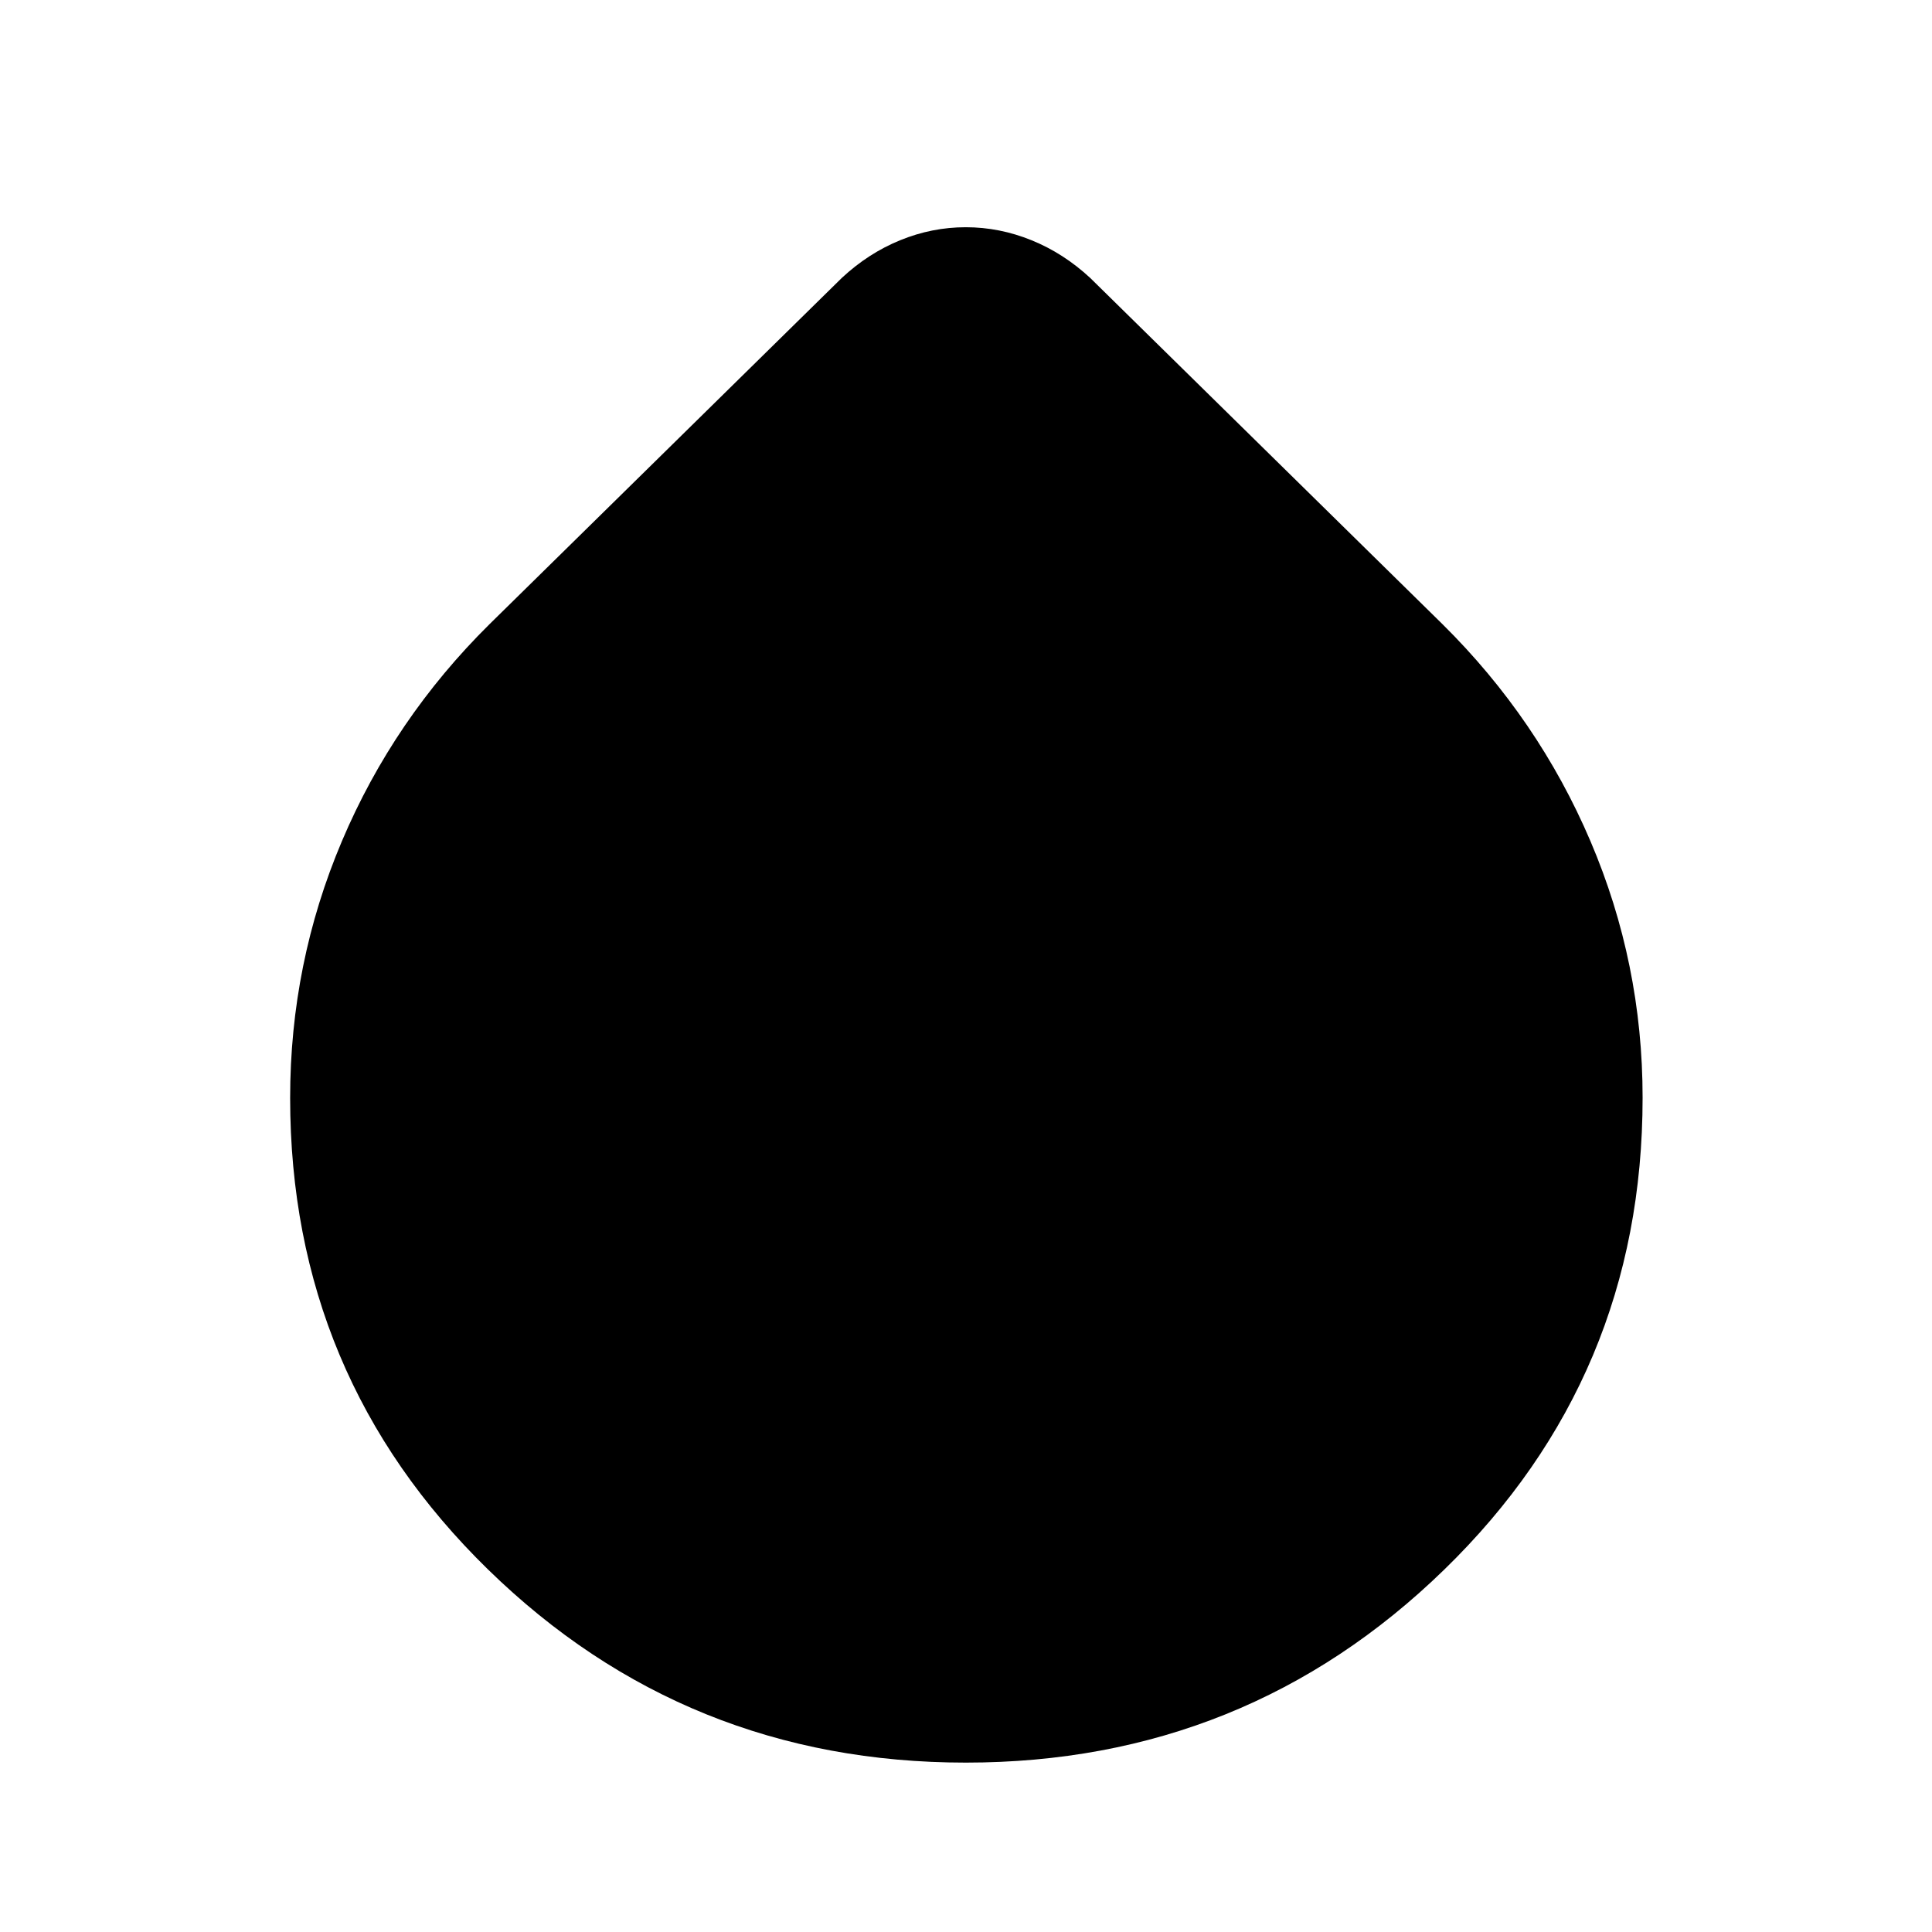<svg xmlns="http://www.w3.org/2000/svg" height="40" viewBox="0 -960 960 960" width="40"><path d="M479.91-84.17q-139.13 0-237.43-95.98-98.31-95.98-98.31-234.3 0-66.9 25.73-127.6 25.72-60.7 73.36-107.82l175-172q13.18-12.29 29.01-18.75 15.83-6.47 32.61-6.47 16.79 0 32.7 6.47 15.91 6.46 29.16 18.75l175 172q47.64 47.12 73.55 107.84 25.91 60.73 25.91 127.45 0 138.65-98.58 234.53T479.91-84.17Z"/></svg>